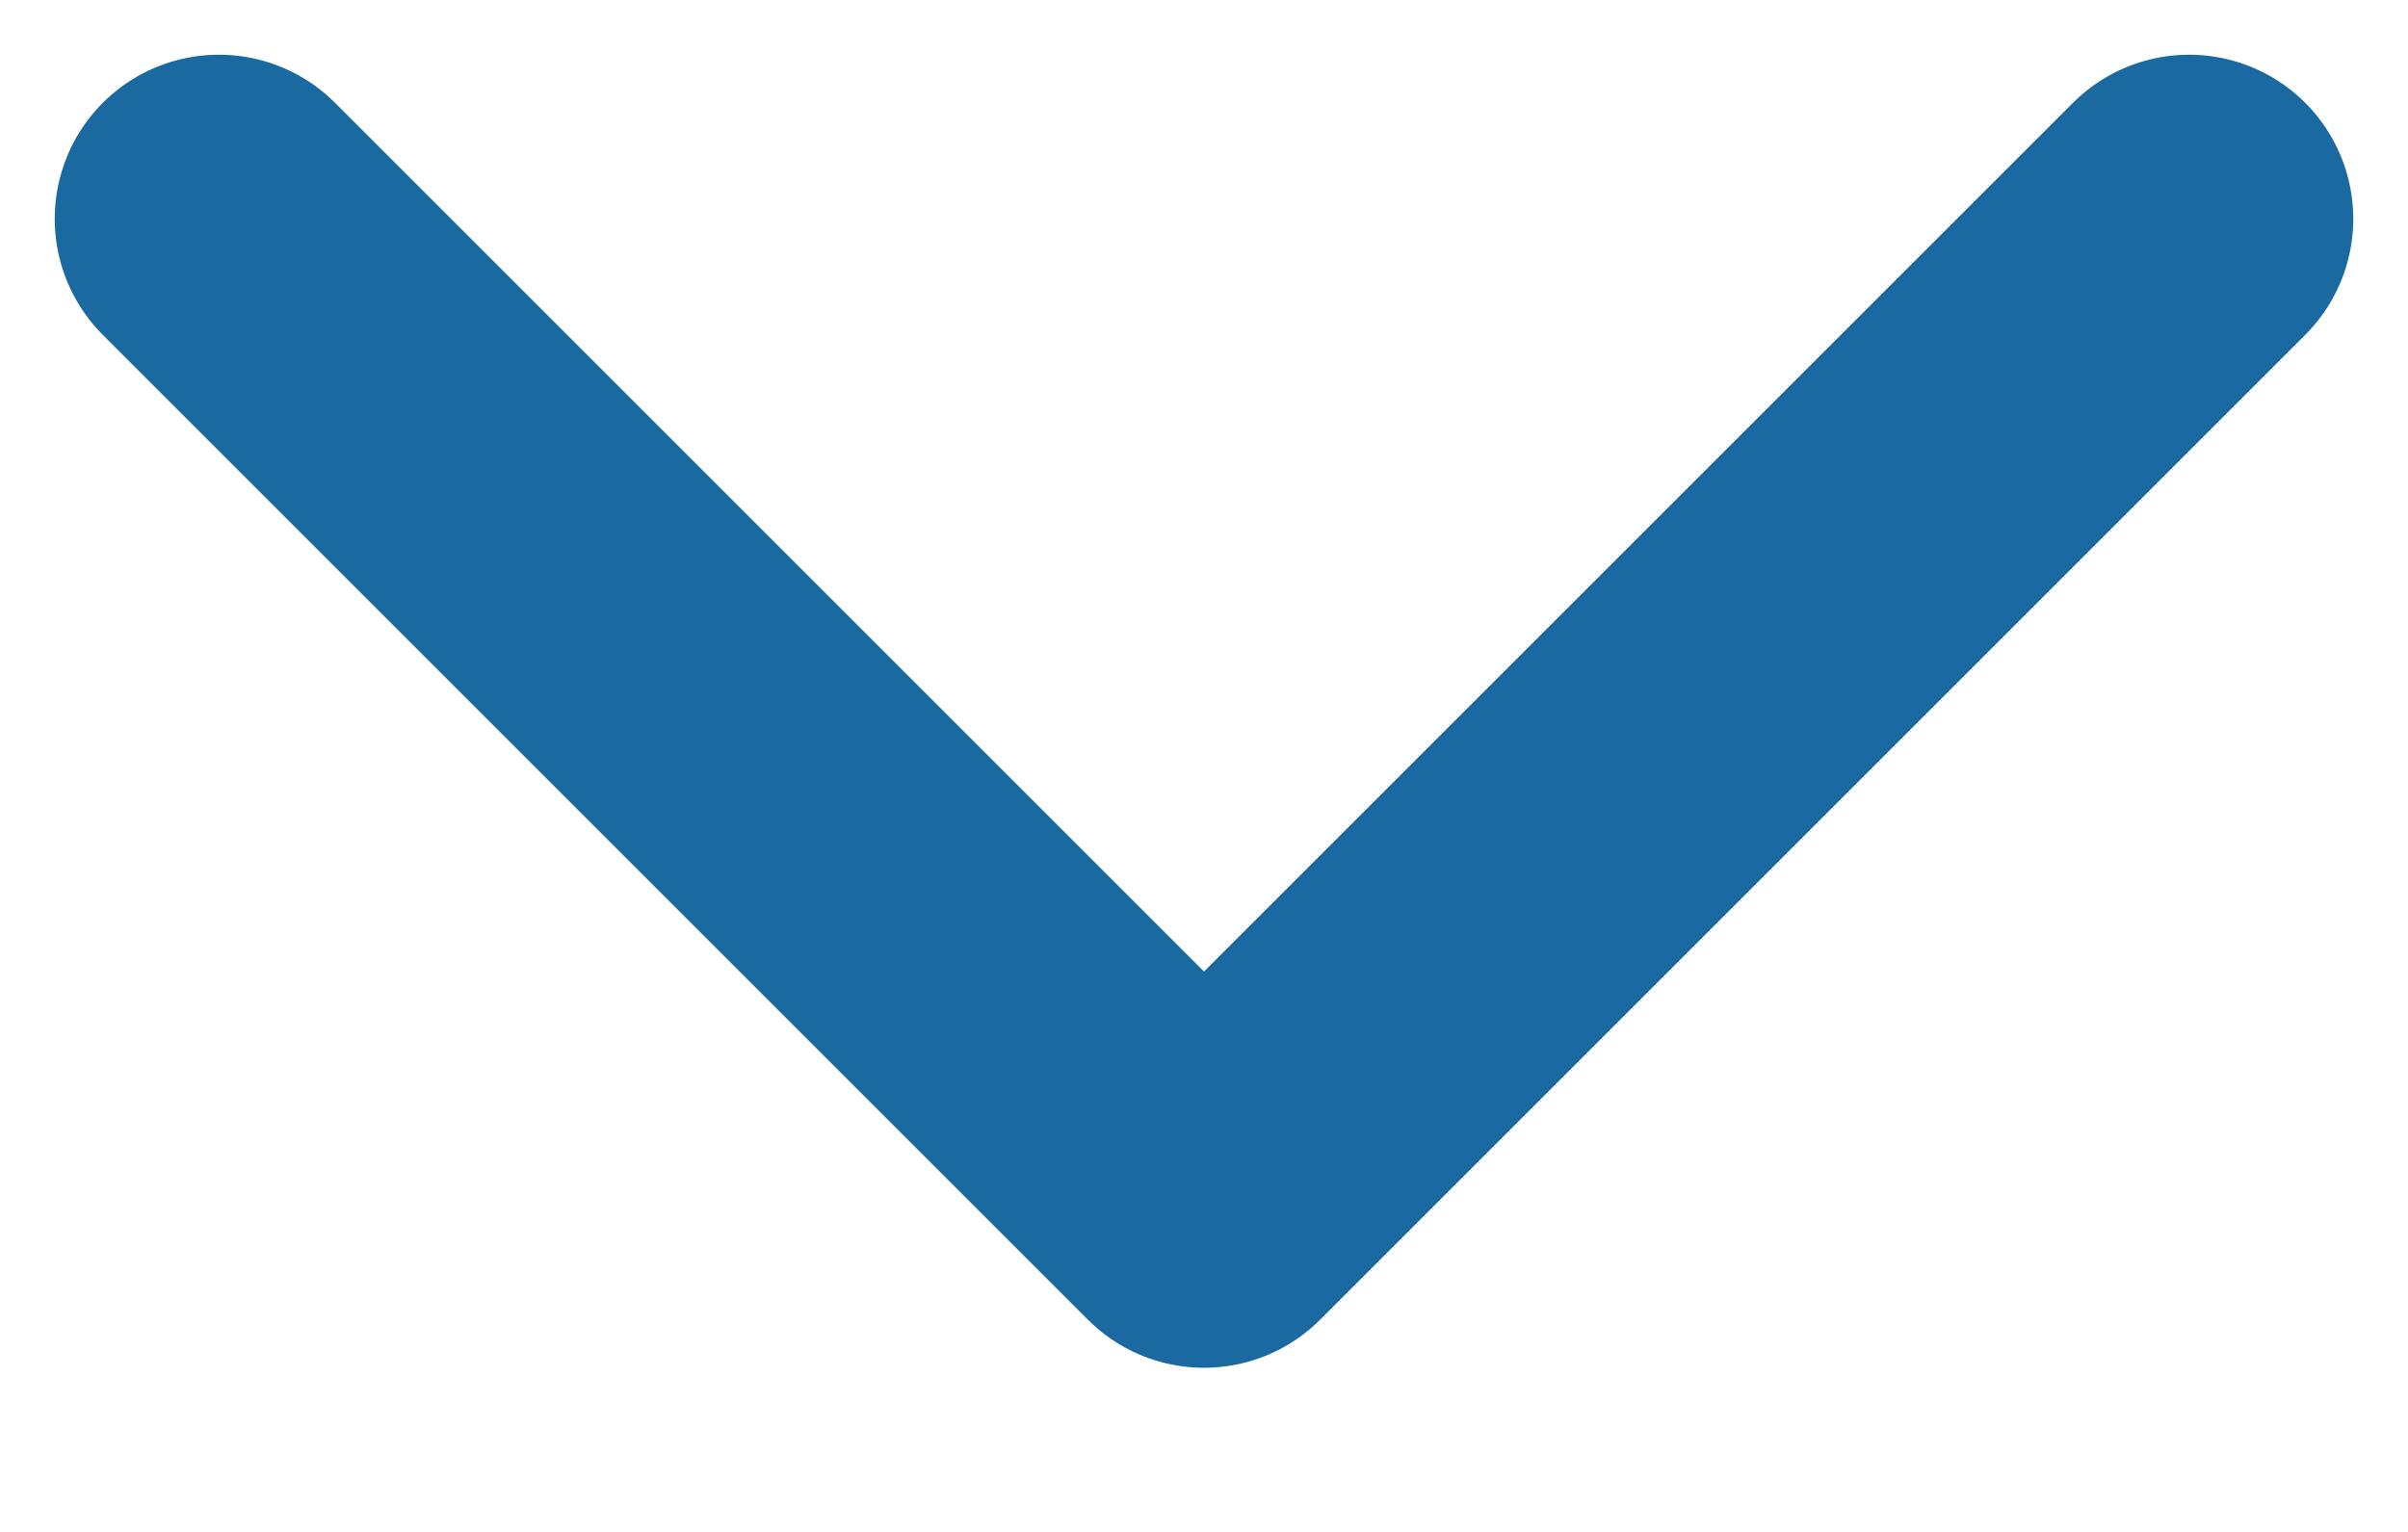 <svg width="11" height="7" viewBox="0 0 11 7" fill="none" xmlns="http://www.w3.org/2000/svg">
<path d="M1 1L5.5 5.5L10 1" stroke="#1A6AA1" stroke-width="1.5" stroke-linecap="round" stroke-linejoin="round"/>
</svg>
